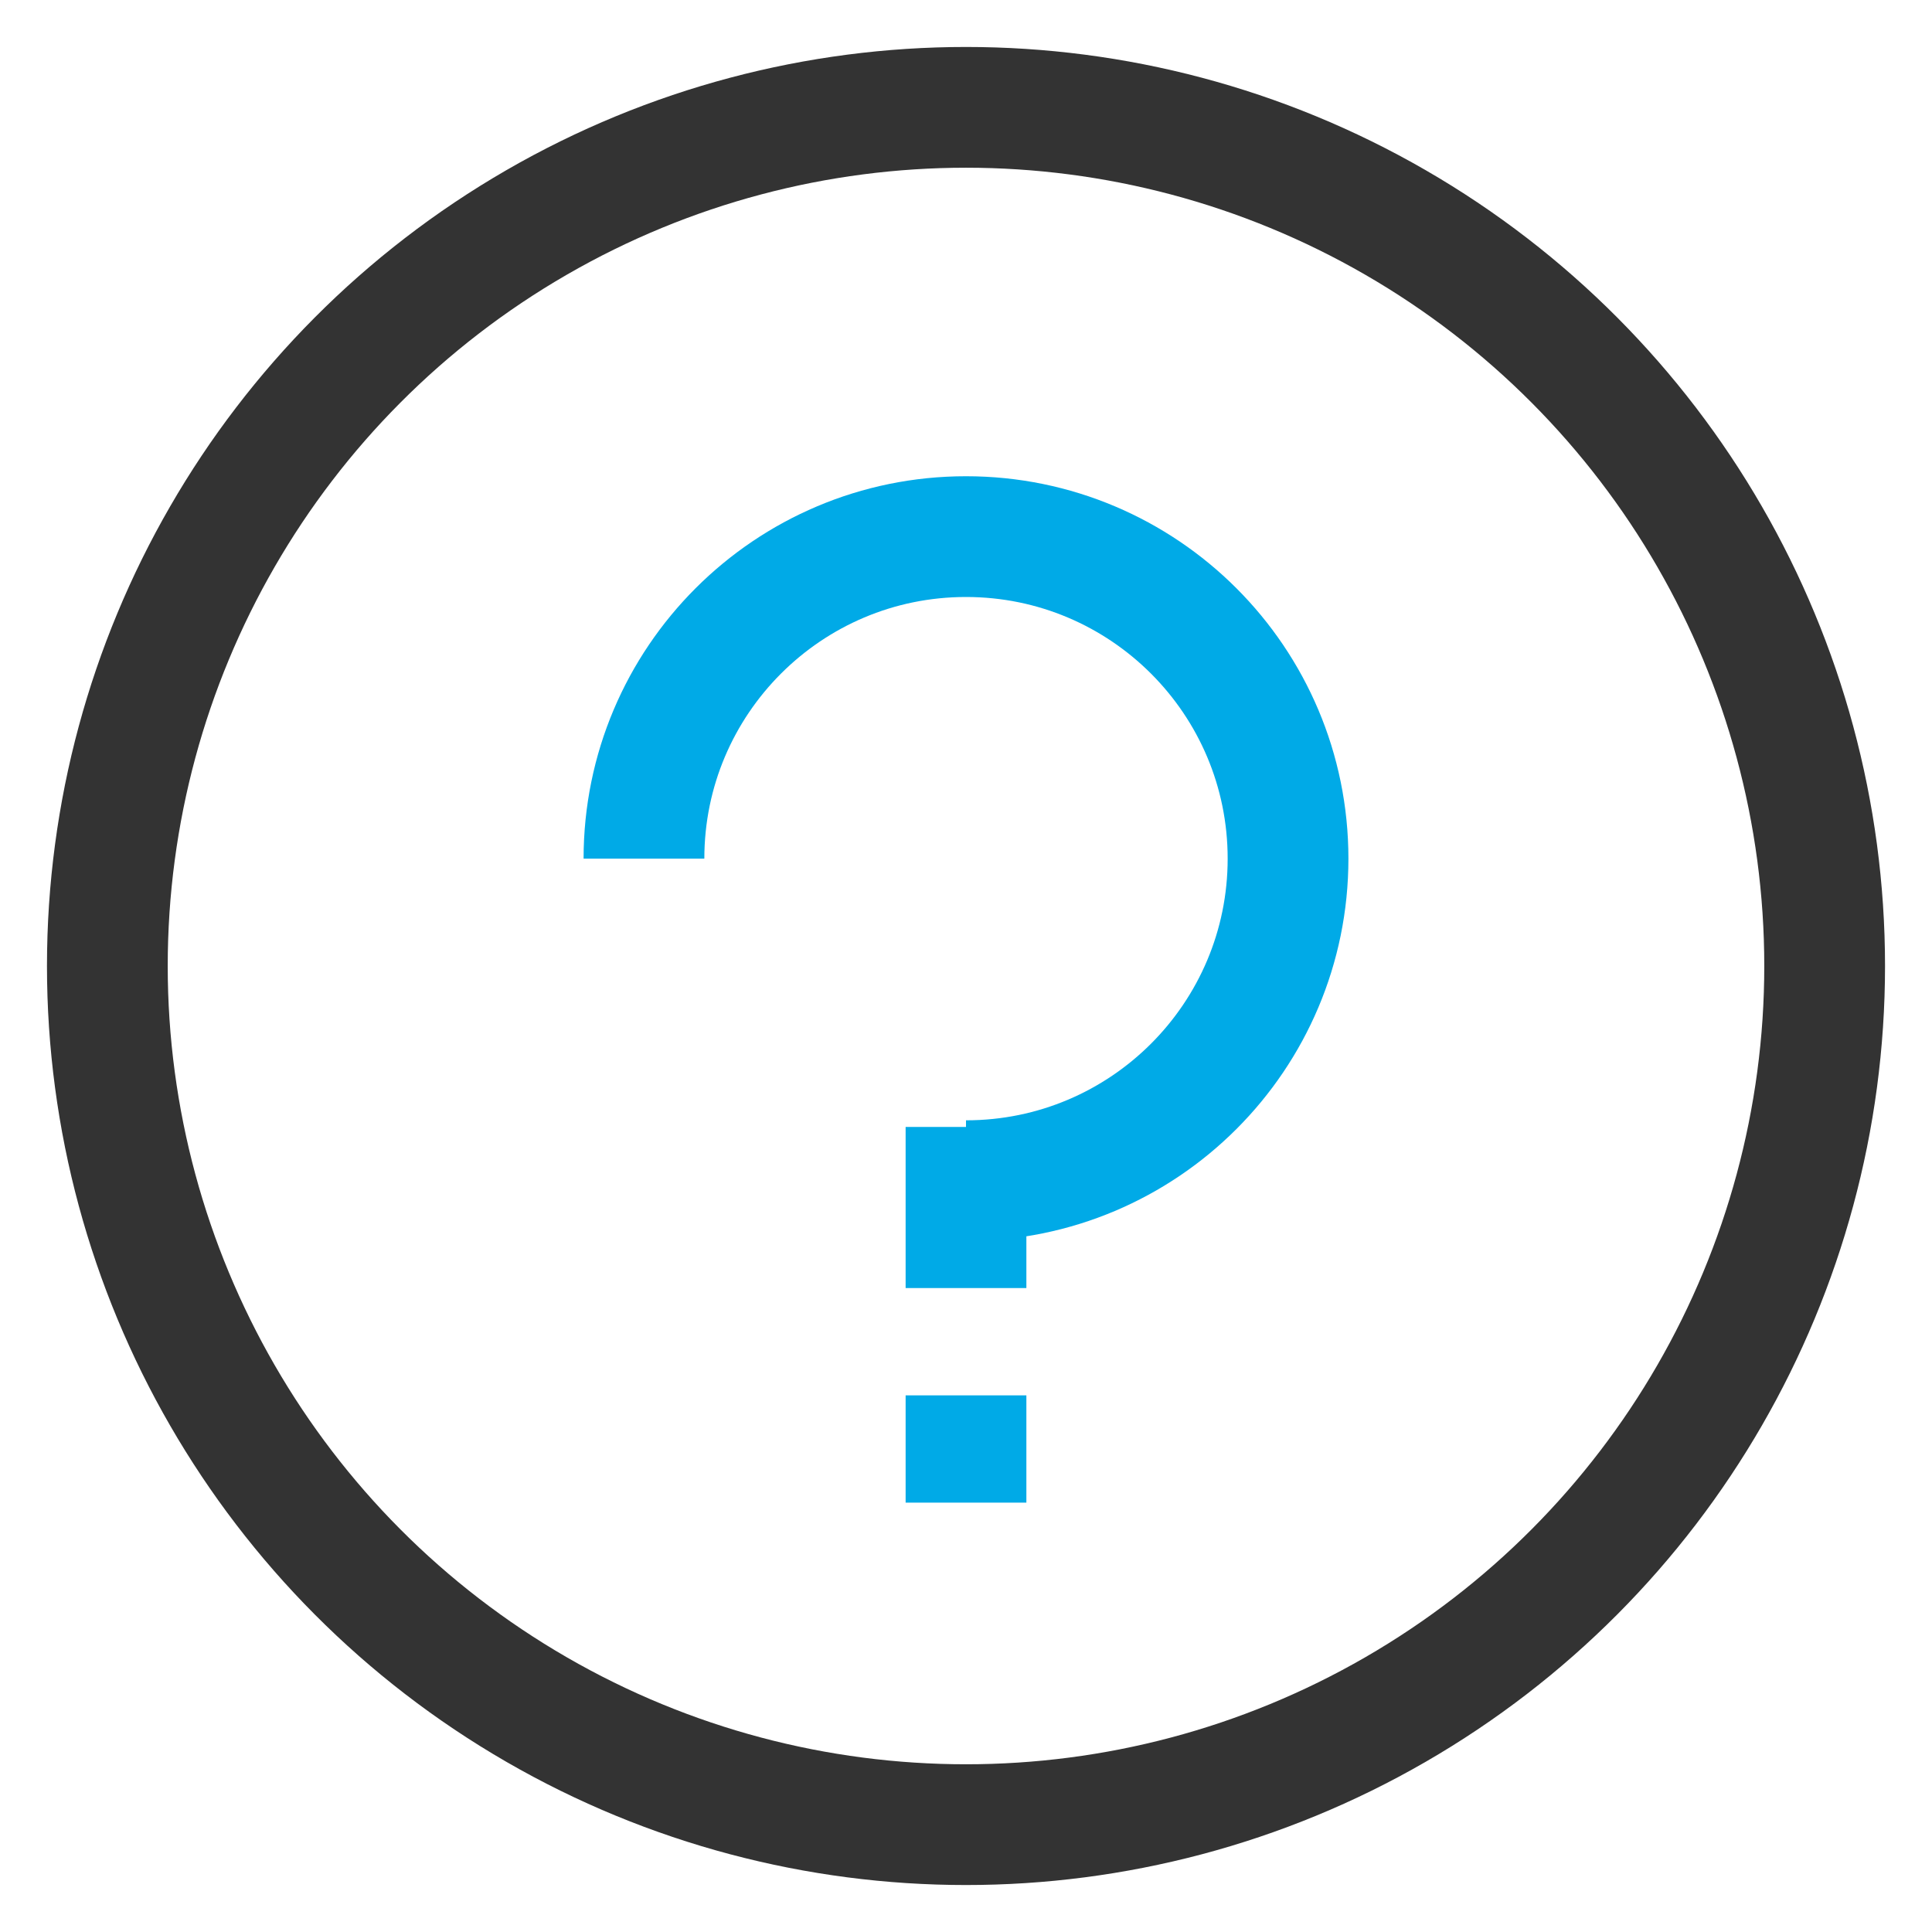 <?xml version="1.0" encoding="UTF-8"?>
<svg width="16px" height="16px" viewBox="0 0 16 16" version="1.1" xmlns="http://www.w3.org/2000/svg" xmlns:xlink="http://www.w3.org/1999/xlink">
    <title>常见问题</title>
    <g id="财务信息" stroke="none" stroke-width="1" fill="none" fill-rule="evenodd">
        <g id="余额说明" transform="translate(-32, -516)">
            <g id="常见问题" transform="translate(32, 516)">
                <rect id="矩形" fill="#000000" fill-rule="nonzero" opacity="0" x="0" y="0" width="16" height="16"></rect>
                <circle id="椭圆形" stroke="#333333" cx="8" cy="8" r="7.111"></circle>
                <path d="M8,9.778 C9.473,9.778 10.667,8.584 10.667,7.111 C10.667,5.638 9.473,4.444 8,4.444 C6.527,4.444 5.333,5.638 5.333,7.111 M8,9.333 L8,10.667" id="形状结合" stroke="#00AAE7"></path>
                <line x1="8" y1="11.556" x2="8" y2="12.444" id="路径-9" stroke="#00AAE7" stroke-linejoin="round"></line>
            </g>
        </g>
    </g>
</svg>